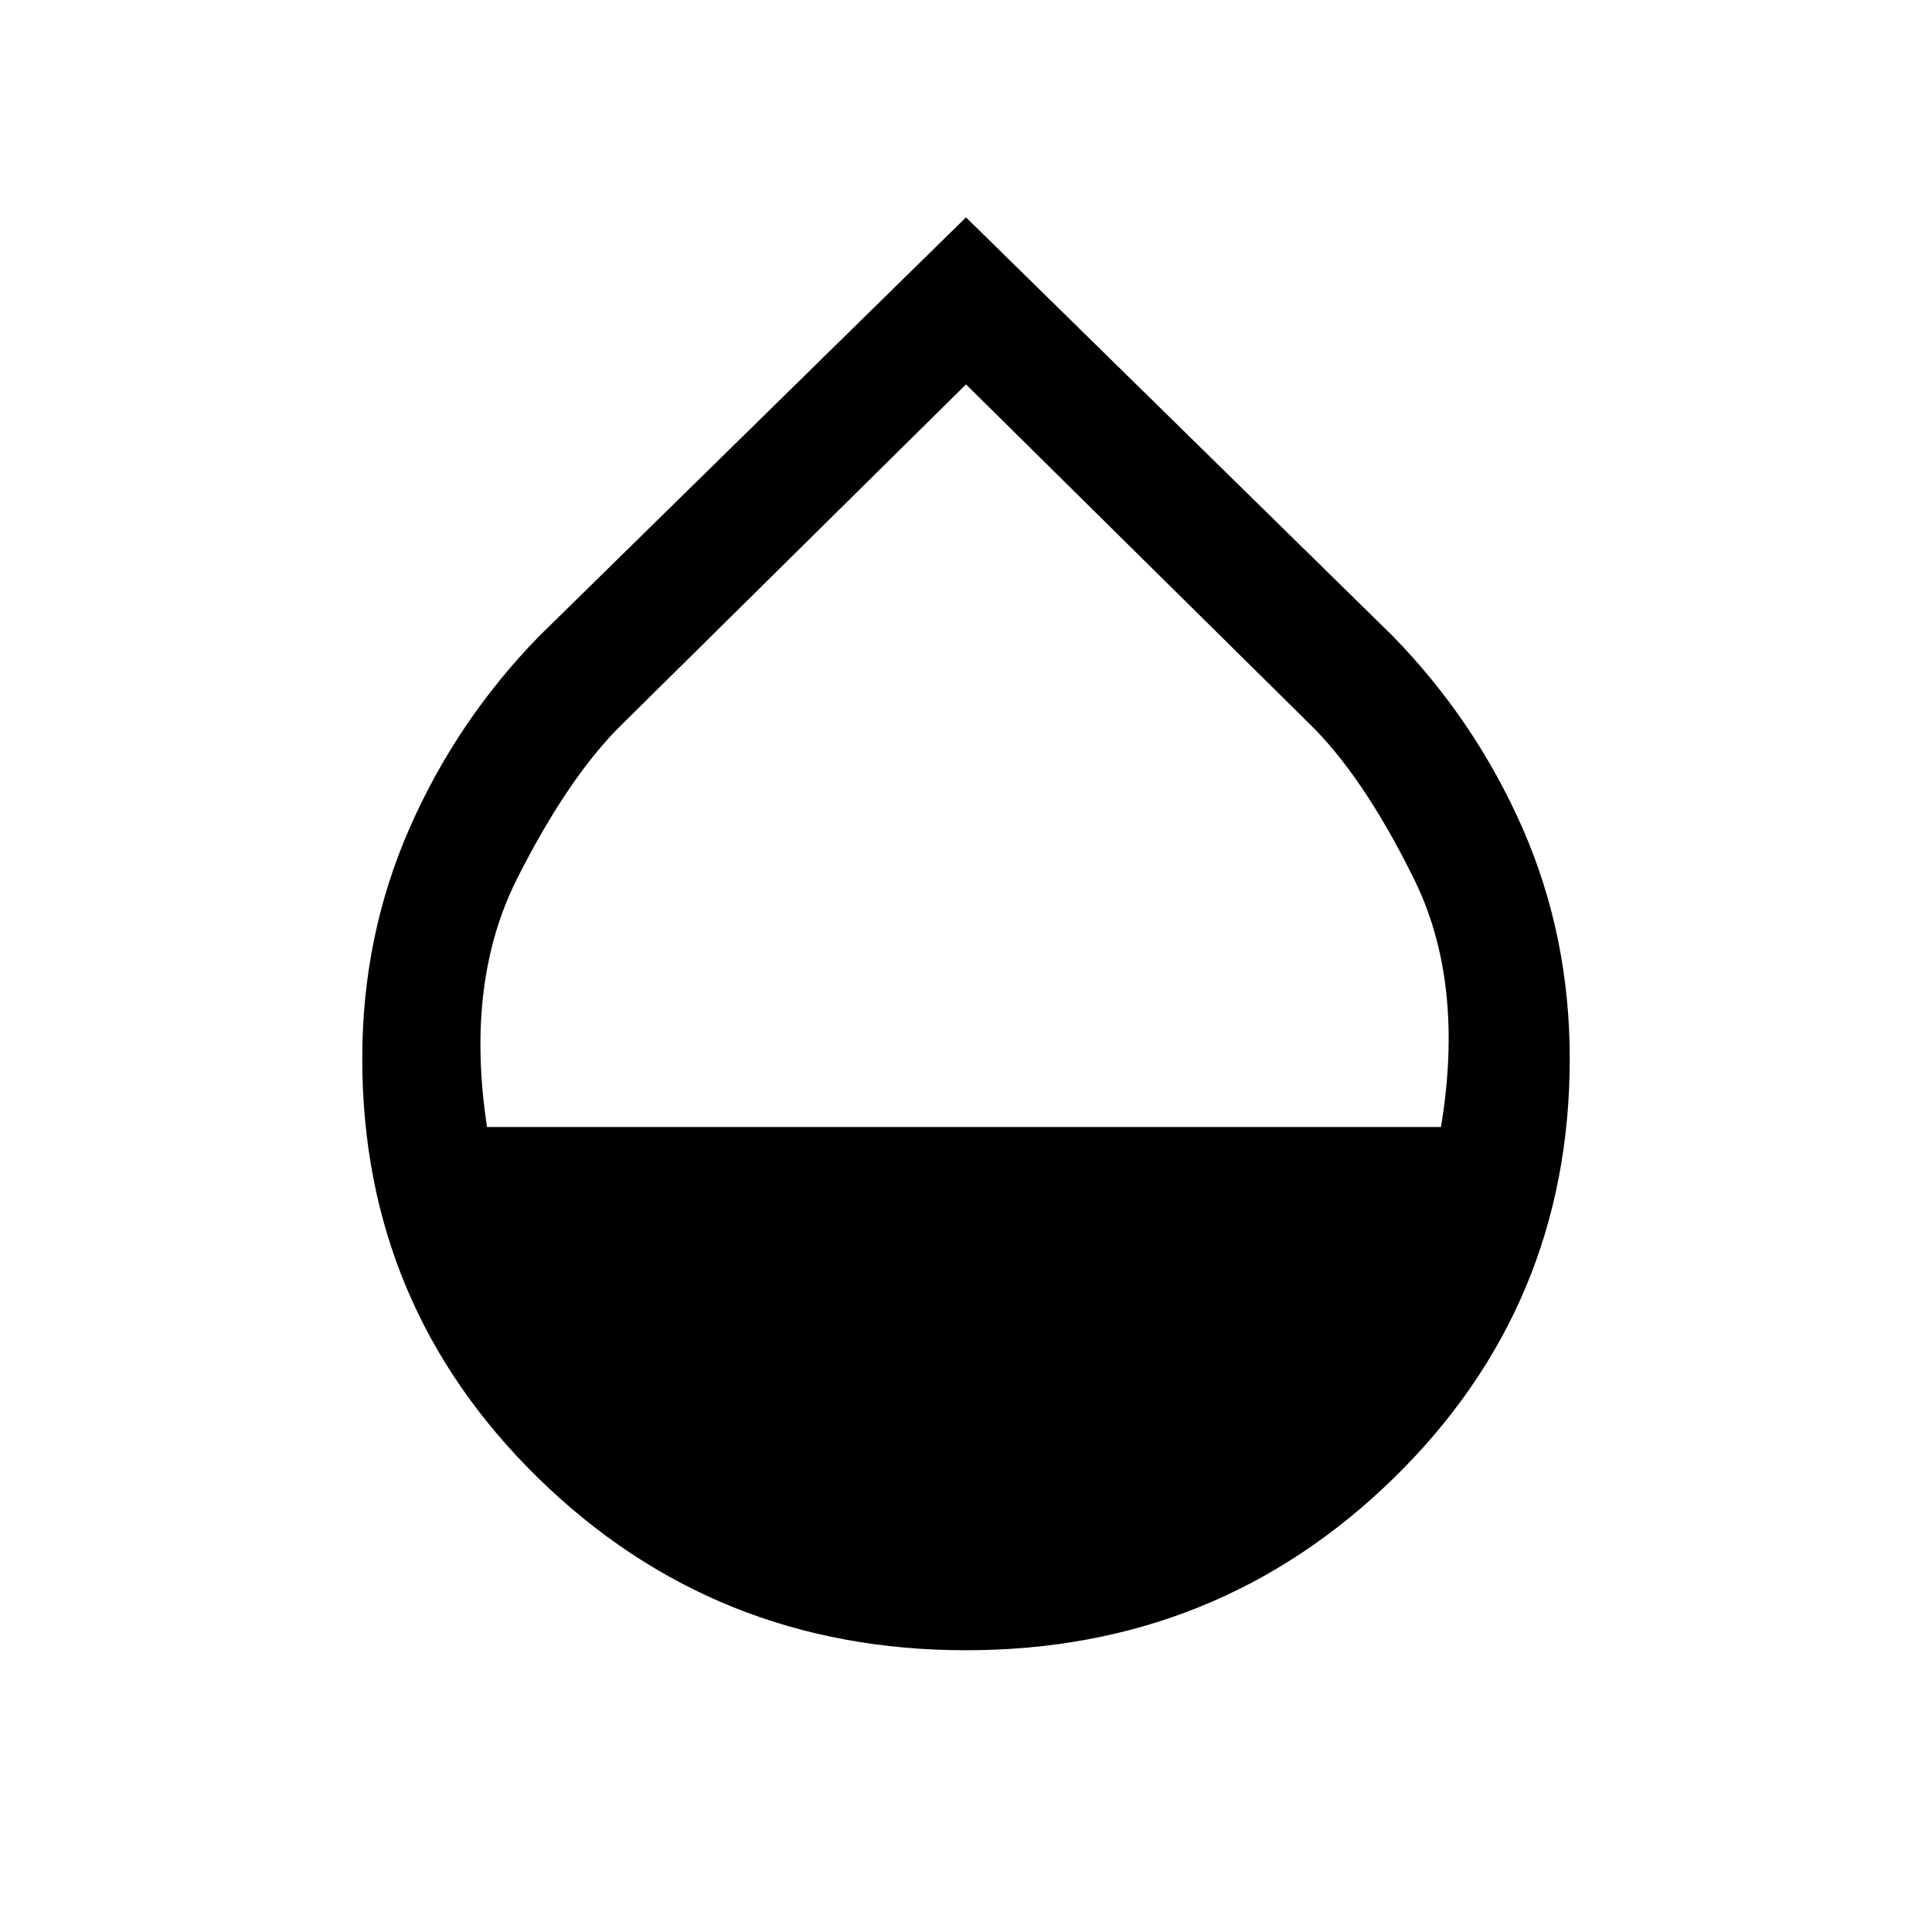 <svg xmlns="http://www.w3.org/2000/svg" height="24" width="24"><path d="M12 20.5Q8.875 20.5 6.688 18.363Q4.5 16.225 4.5 13.15Q4.5 11.625 5.088 10.287Q5.675 8.95 6.7 7.9L12 2.7L17.3 7.9Q18.325 8.95 18.913 10.287Q19.5 11.625 19.5 13.15Q19.5 16.225 17.312 18.363Q15.125 20.5 12 20.5ZM6.05 14H17.9Q18.2 12.2 17.562 10.912Q16.925 9.625 16.25 8.975L12 4.775L7.75 8.975Q7.075 9.625 6.425 10.912Q5.775 12.2 6.05 14Z"/></svg>